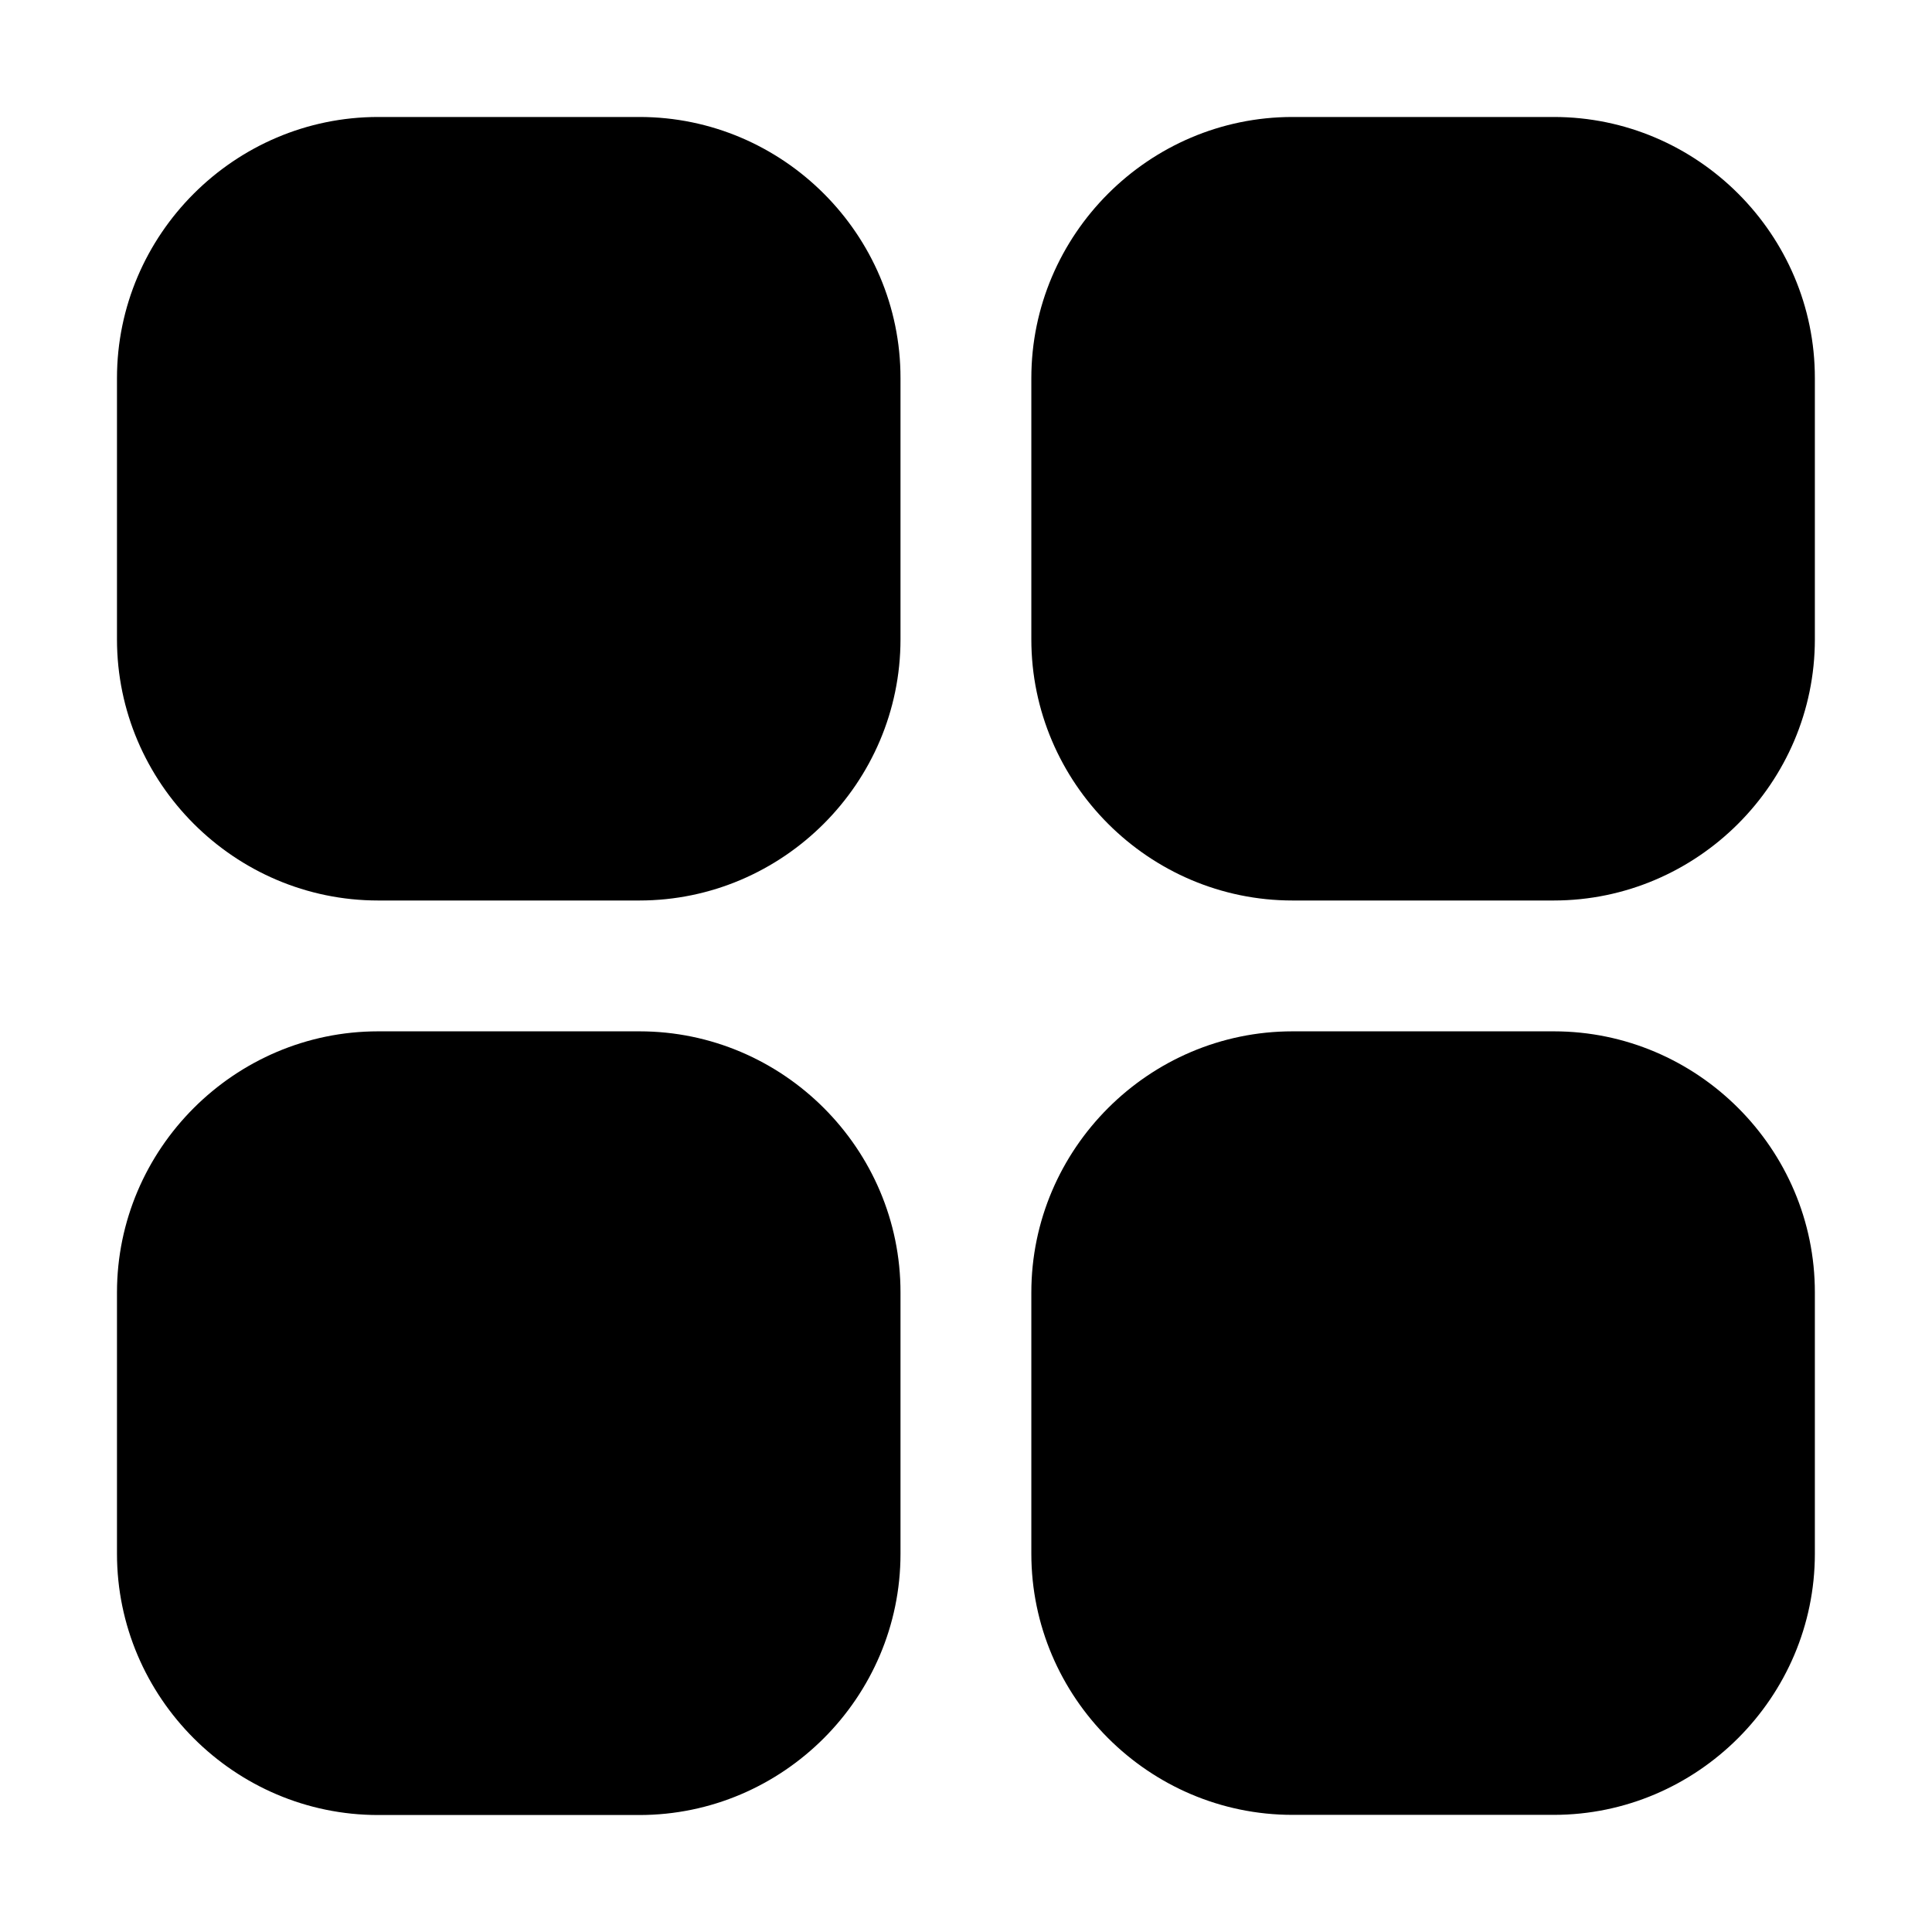 <?xml version="1.0" standalone="no"?><!DOCTYPE svg PUBLIC "-//W3C//DTD SVG 1.1//EN" "http://www.w3.org/Graphics/SVG/1.1/DTD/svg11.dtd"><svg t="1589364027163" class="icon" viewBox="0 0 1024 1024" version="1.1" xmlns="http://www.w3.org/2000/svg" p-id="3042" xmlns:xlink="http://www.w3.org/1999/xlink" width="64" height="64"><defs><style type="text/css"></style></defs><path d="M338.943 62H200.428C124.314 62 62 124.314 62 200.428V338.855c0 76.113 62.314 138.428 138.428 138.428H338.855c76.113 0 138.428-62.314 138.428-138.428V200.428C477.371 124.314 415.057 62 338.943 62z m484.629 0H685.057c-76.113 0-138.428 62.314-138.428 138.428V338.855c0 76.113 62.314 138.428 138.428 138.428h138.428c76.113 0 138.428-62.314 138.428-138.428V200.428C962 124.314 899.686 62 823.572 62zM338.943 546.629H200.428C124.314 546.629 62 608.943 62 685.057v138.428C62 899.686 124.314 962 200.428 962H338.855c76.113 0 138.428-62.314 138.428-138.428V685.057c0.088-76.113-62.227-138.428-138.34-138.428z m484.629 0H685.057c-76.113 0-138.428 62.314-138.428 138.428v138.428c0 76.113 62.314 138.428 138.428 138.428h138.428c76.113 0 138.428-62.314 138.428-138.428V685.057c0.088-76.113-62.227-138.428-138.34-138.428z" p-id="3043"></path></svg>
